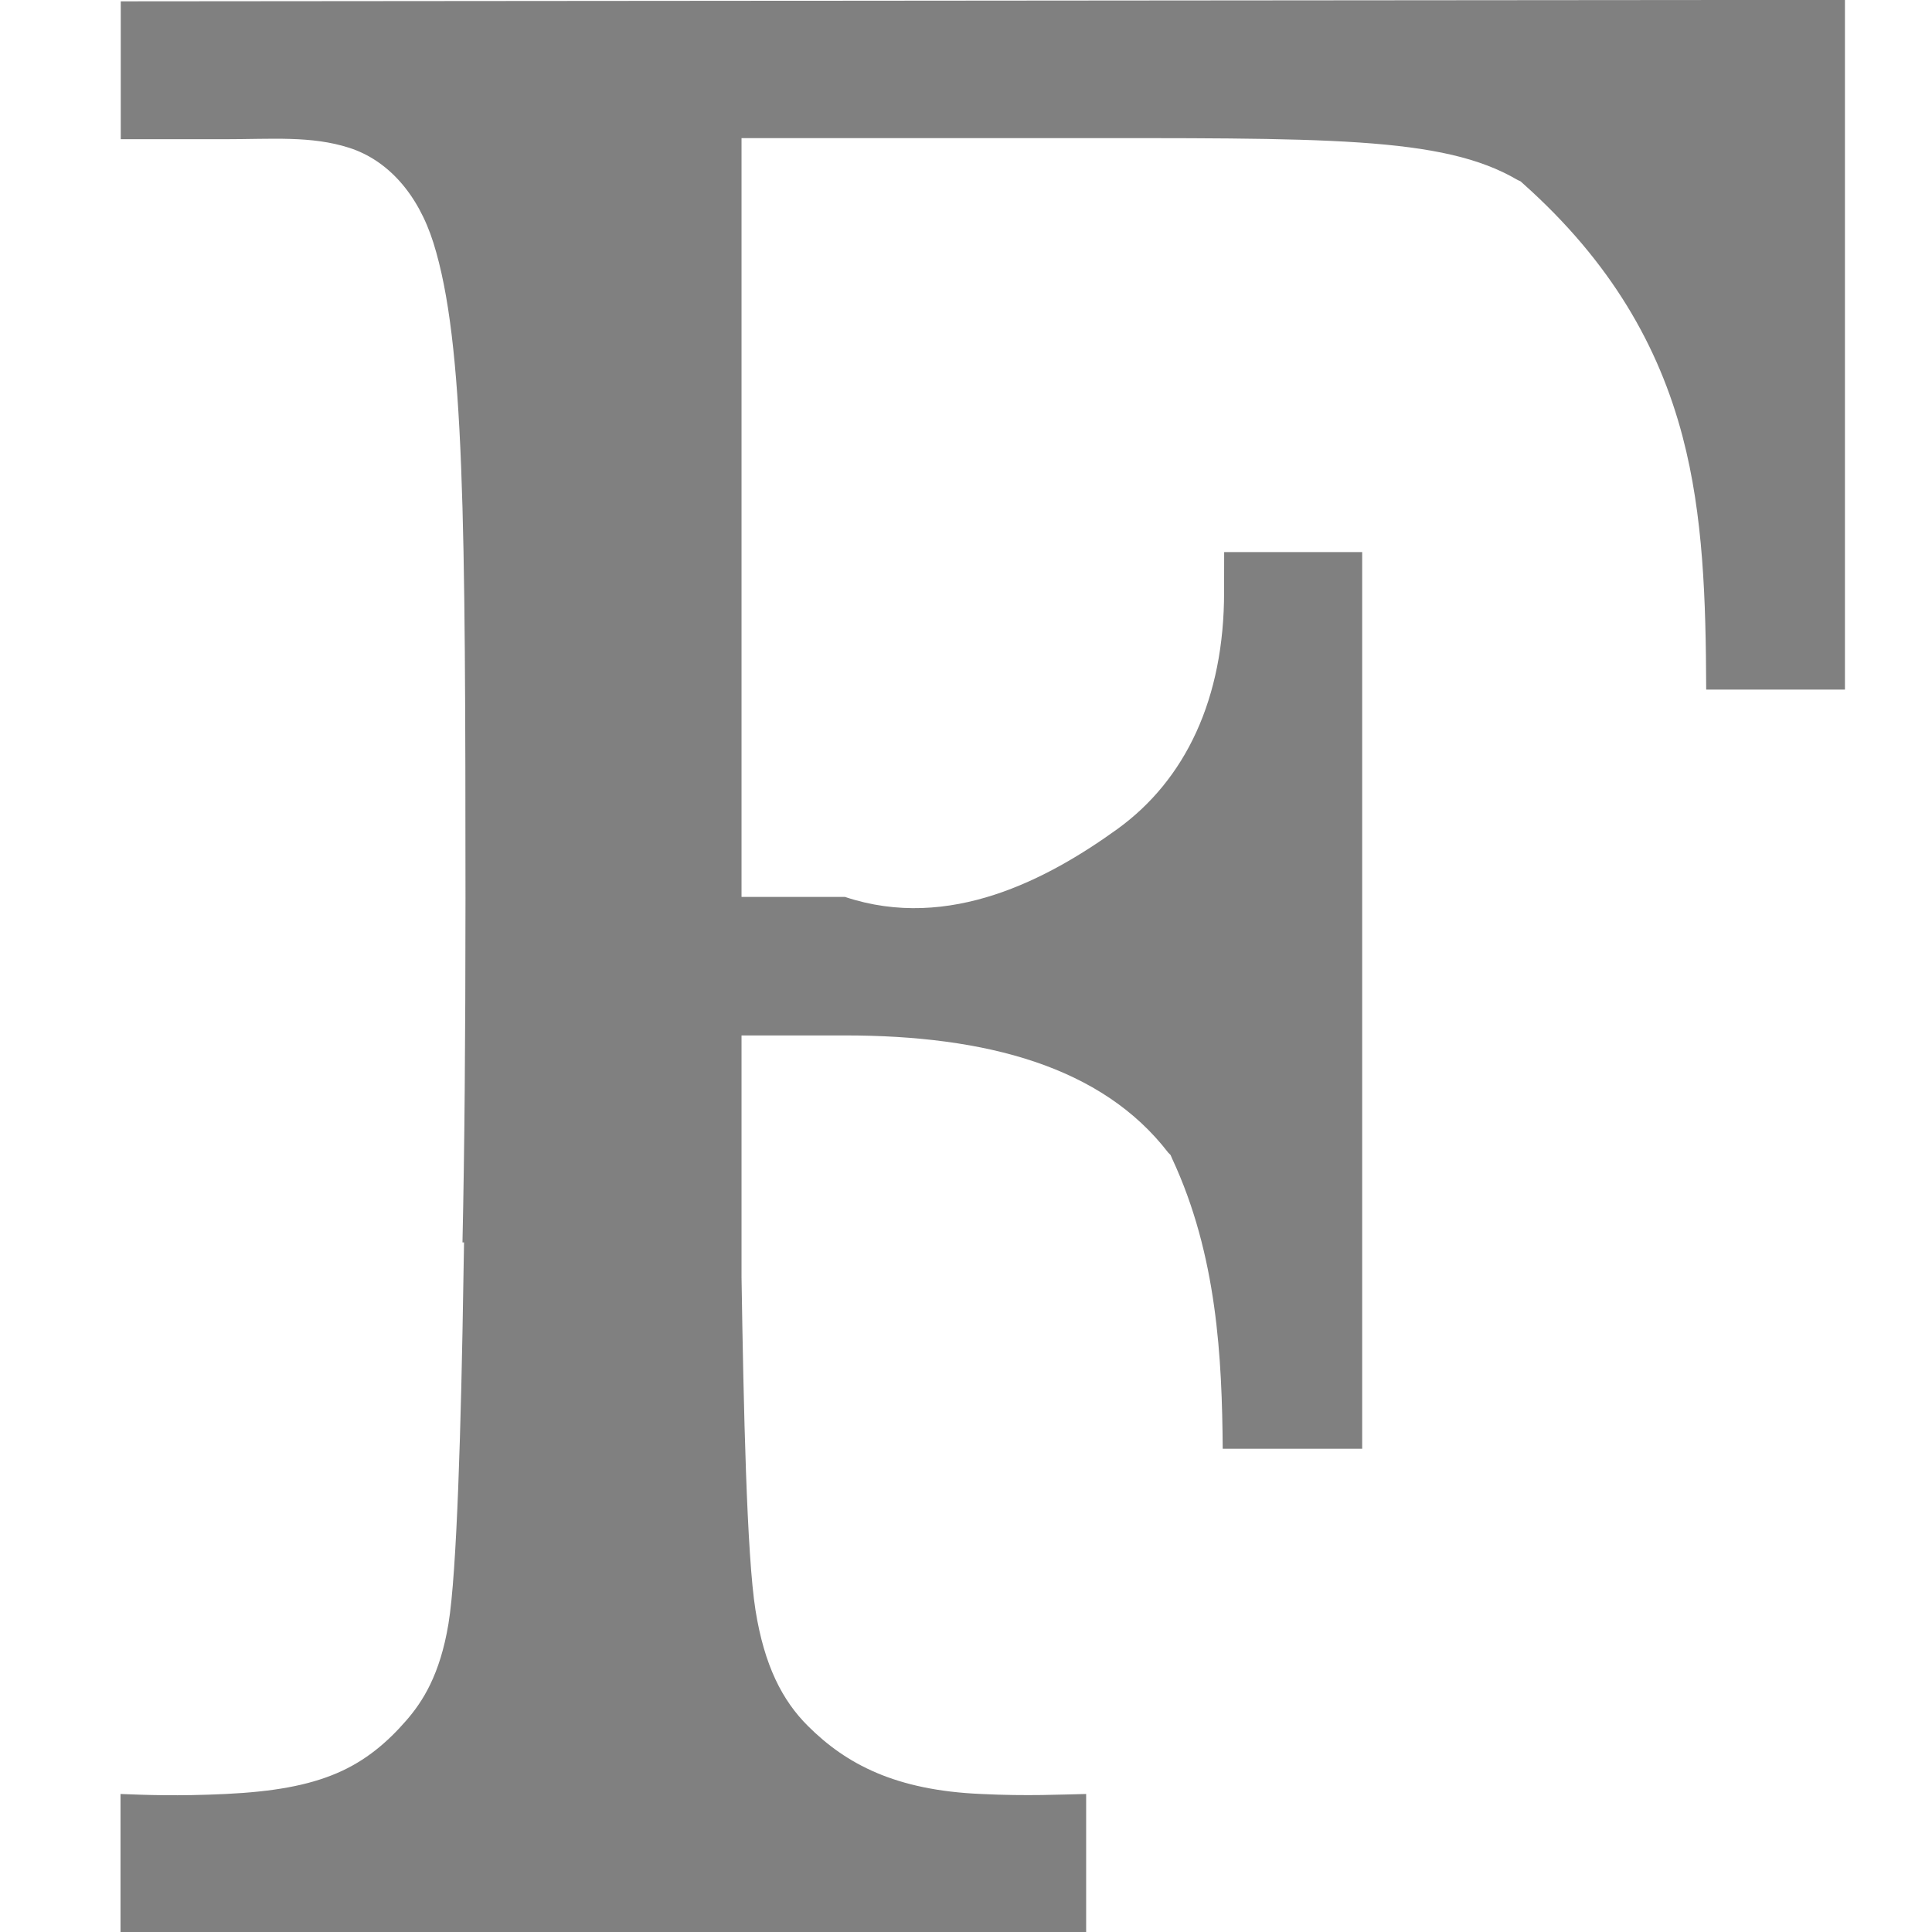 <?xml version="1.0" encoding="UTF-8" standalone="no"?>
<svg
   xmlns:dc="http://purl.org/dc/elements/1.1/"
   xmlns:cc="http://creativecommons.org/ns#"
   xmlns:rdf="http://www.w3.org/1999/02/22-rdf-syntax-ns#"
   xmlns:svg="http://www.w3.org/2000/svg"
   xmlns="http://www.w3.org/2000/svg"
   xmlns:sodipodi="http://sodipodi.sourceforge.net/DTD/sodipodi-0.dtd"
   xmlns:inkscape="http://www.inkscape.org/namespaces/inkscape"
   width="16"
   height="16"
   version="1.1"
   id="svg6"
   sodipodi:docname="text-x-fortran.svg"
   inkscape:version="0.92.3 (2405546, 2018-03-11)">
  <defs
     id="defs10" />
  <sodipodi:namedview
     pagecolor="#ffffff"
     bordercolor="#666666"
     borderopacity="1"
     objecttolerance="10"
     gridtolerance="10"
     guidetolerance="10"
     inkscape:pageopacity="0"
     inkscape:pageshadow="2"
     inkscape:window-width="1158"
     inkscape:window-height="923"
     id="namedview8"
     showgrid="false"
     inkscape:zoom="14.75"
     inkscape:cx="8"
     inkscape:cy="8"
     inkscape:window-x="544"
     inkscape:window-y="67"
     inkscape:window-maximized="0"
     inkscape:current-layer="svg6" />
  <path
     d="M 1,0.011 V 1.153 h 0.857 c 0.397,0 0.72,-0.03 1.035,0.071 0.315,0.101 0.569,0.377 0.698,0.789 0.258,0.824 0.264,2.307 0.265,5.427 -4.234e-4,1.187 -0.008,2.081 -0.025,2.849 h 0.013 l -0.005,0.29 c -0.019,1.214 -0.054,2.445 -0.124,2.868 -0.07,0.423 -0.214,0.646 -0.35,0.802 -0.153,0.176 -0.333,0.333 -0.575,0.436 -0.241,0.103 -0.53,0.153 -0.92,0.172 -0.402,0.019 -0.667,0.008 -0.871,0 V 16 h 7.997 v -1.143 c -0.208,0.004 -0.486,0.019 -0.869,0 C 7.416,14.827 7.007,14.609 6.691,14.294 6.478,14.082 6.33,13.793 6.257,13.337 6.184,12.881 6.158,11.657 6.141,10.579 V 8.575 h 0.857 c 1.17,0 2.129,0.258 2.677,0.971 l 0.019,0.019 0.013,0.03 c 0.374,0.802 0.413,1.655 0.419,2.403 h 1.155 V 4.572 h -1.143 l -5.86e-4,0.33 C 10.138,5.783 9.82,6.457 9.252,6.867 8.683,7.277 7.864,7.717 6.998,7.428 H 6.141 V 1.144 h 2.57 c 2.268,0 3.237,-0.019 3.858,0.347 l 0.024,0.011 0.021,0.019 c 0.73,0.651 1.124,1.35 1.32,2.093 0.173,0.657 0.193,1.353 0.196,2.097 h 1.149 v -5.712 z"
     style="fill:#808080;fill-opacity:1;stroke-width:0.54"
     id="path29"
     inkscape:connector-curvature="0" />
</svg>
